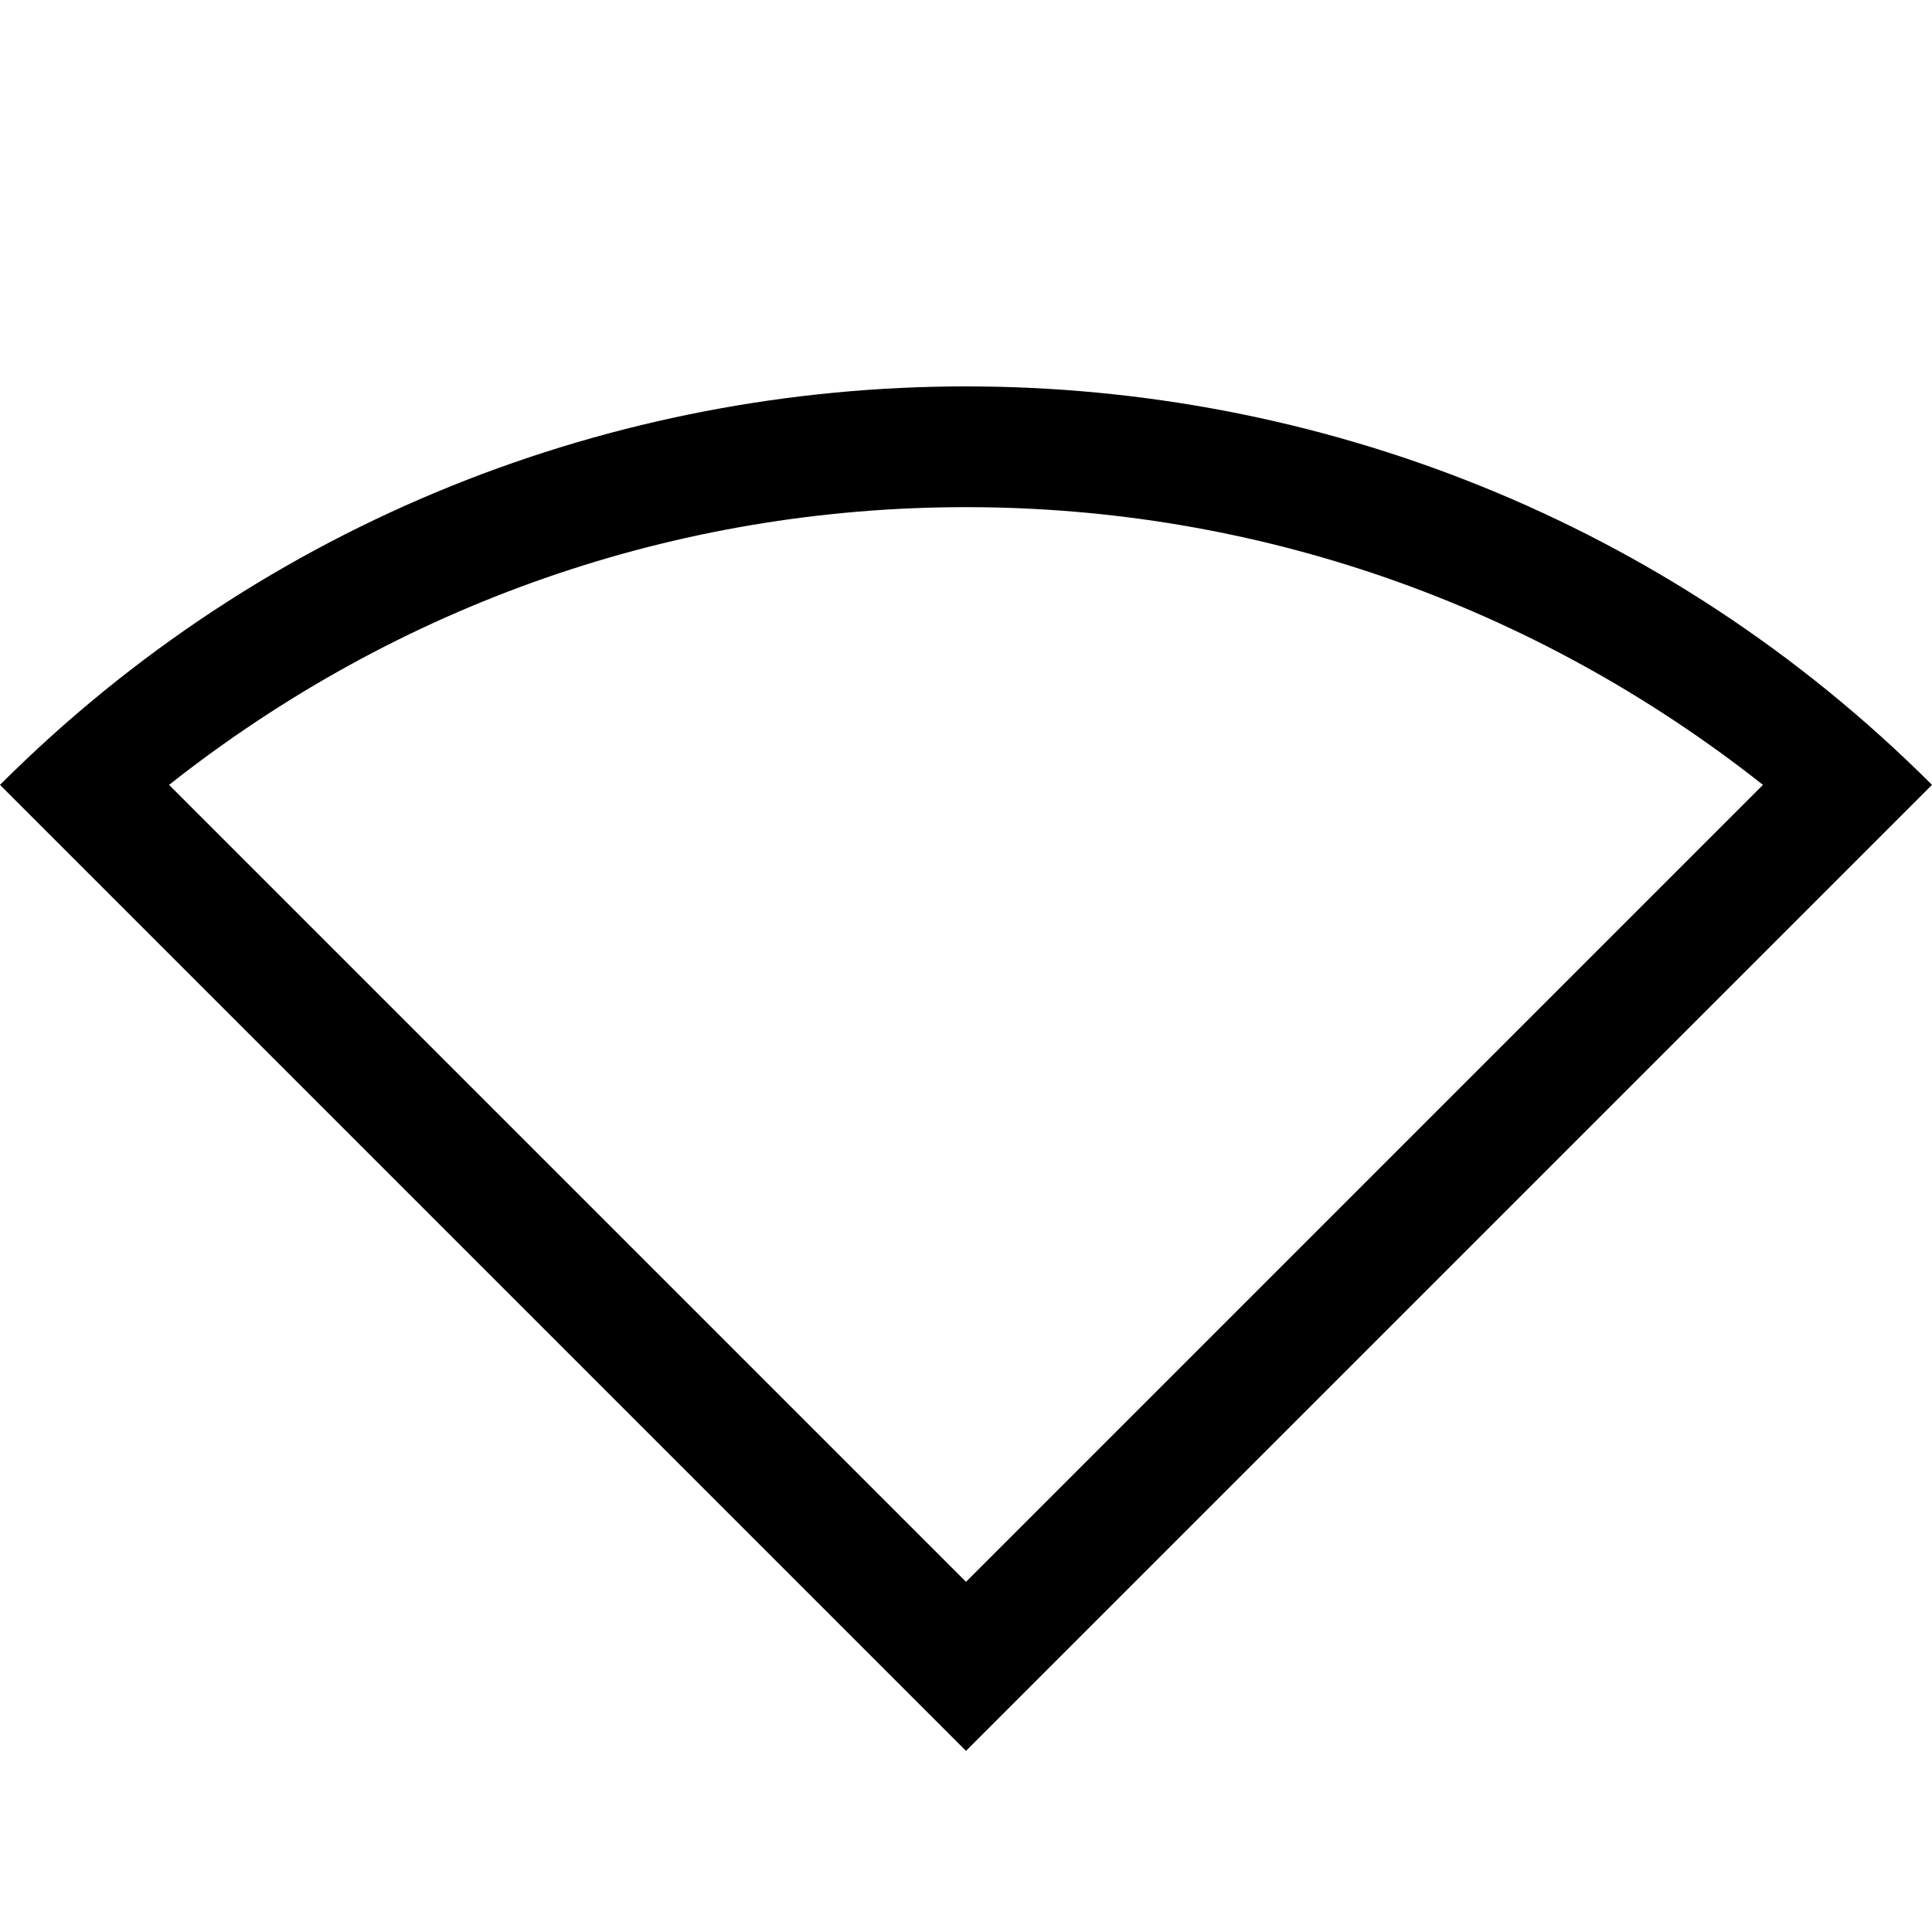 <svg width="64" height="64" viewBox="0 0 1024 1024" xmlns="http://www.w3.org/2000/svg"><path d="M512 204.8c-185.6 0-371.2 70.4-512 211.2l512 512 512-512C883.2 275.2 697.6 204.8 512 204.8zM89.6 416C211.2 320 358.4 268.8 512 268.8S812.8 320 934.4 416L512 838.4 89.6 416z"/></svg>